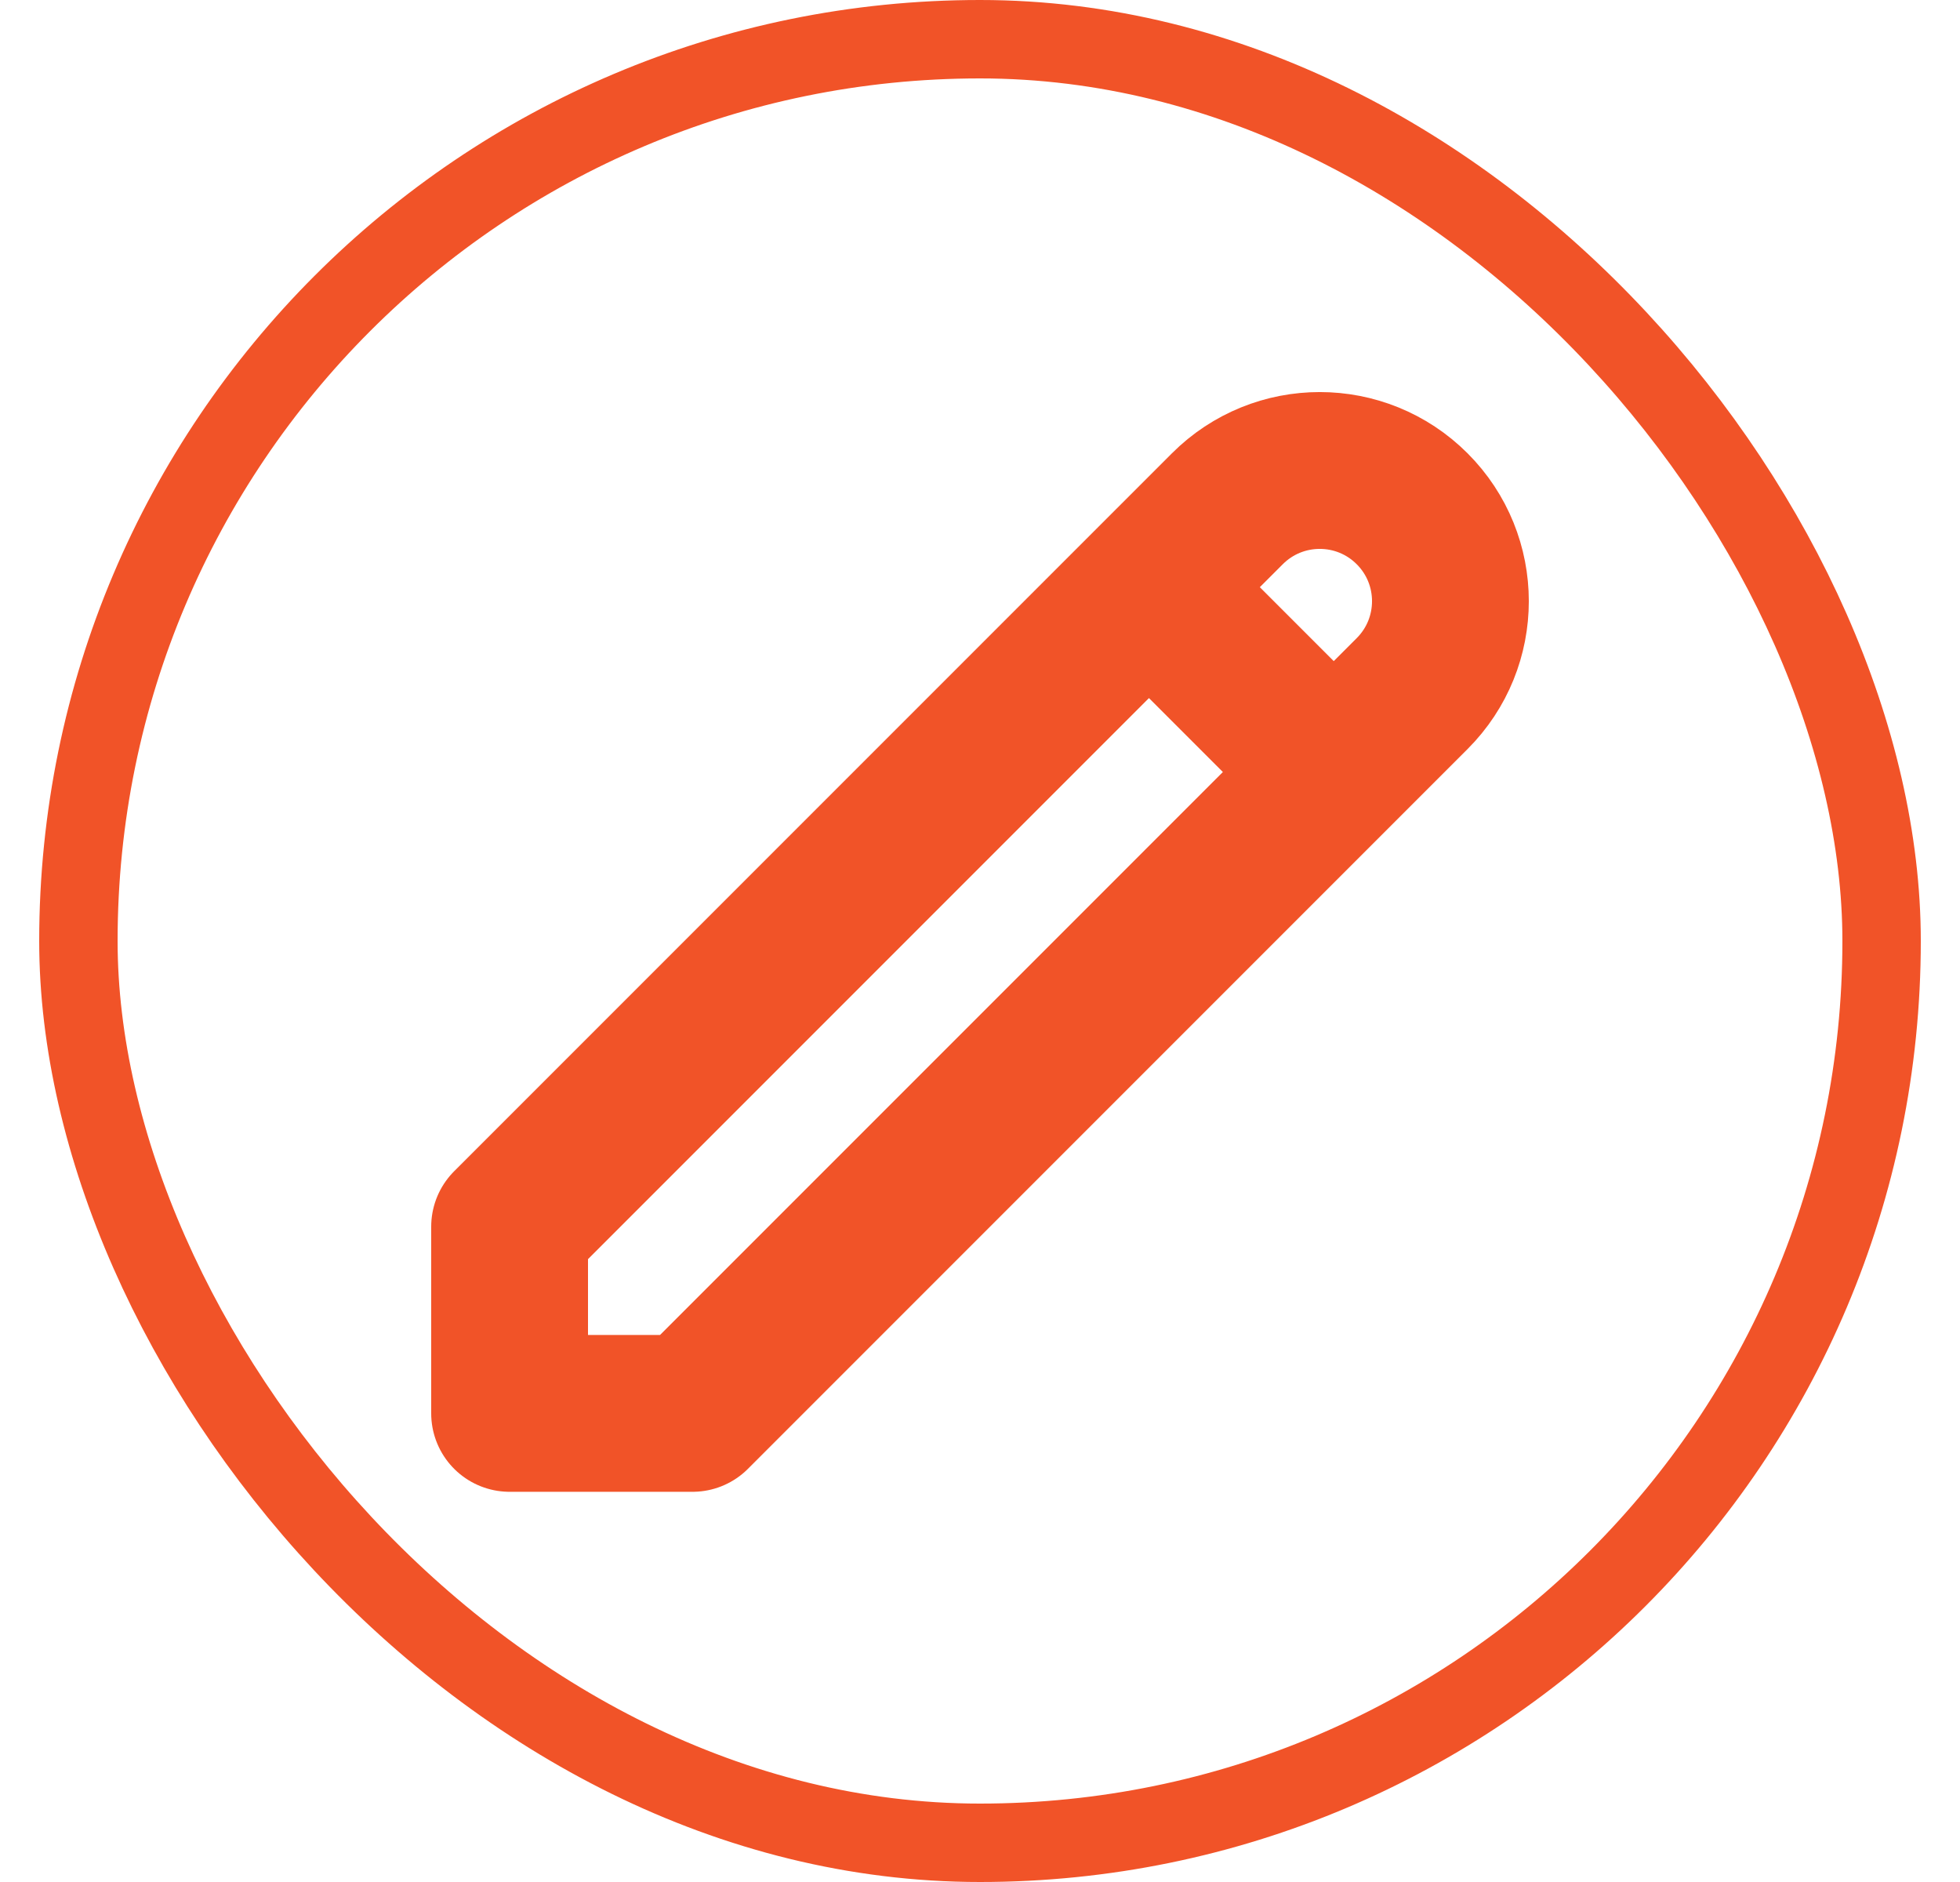 <svg width="25" height="24" viewBox="0 0 25 24" fill="none" xmlns="http://www.w3.org/2000/svg">
<path d="M14.655 7.488L17.012 9.845M15.655 6.488C16.306 5.837 17.361 5.837 18.012 6.488C18.663 7.139 18.663 8.194 18.012 8.845L8.833 18.024H6.5V15.643L15.655 6.488Z" stroke="#F15328" stroke-width="2" stroke-linecap="round" stroke-linejoin="round"/>
<rect x="1" y="0.5" width="23" height="23" rx="11.5" stroke="#F15328"/>
</svg>
